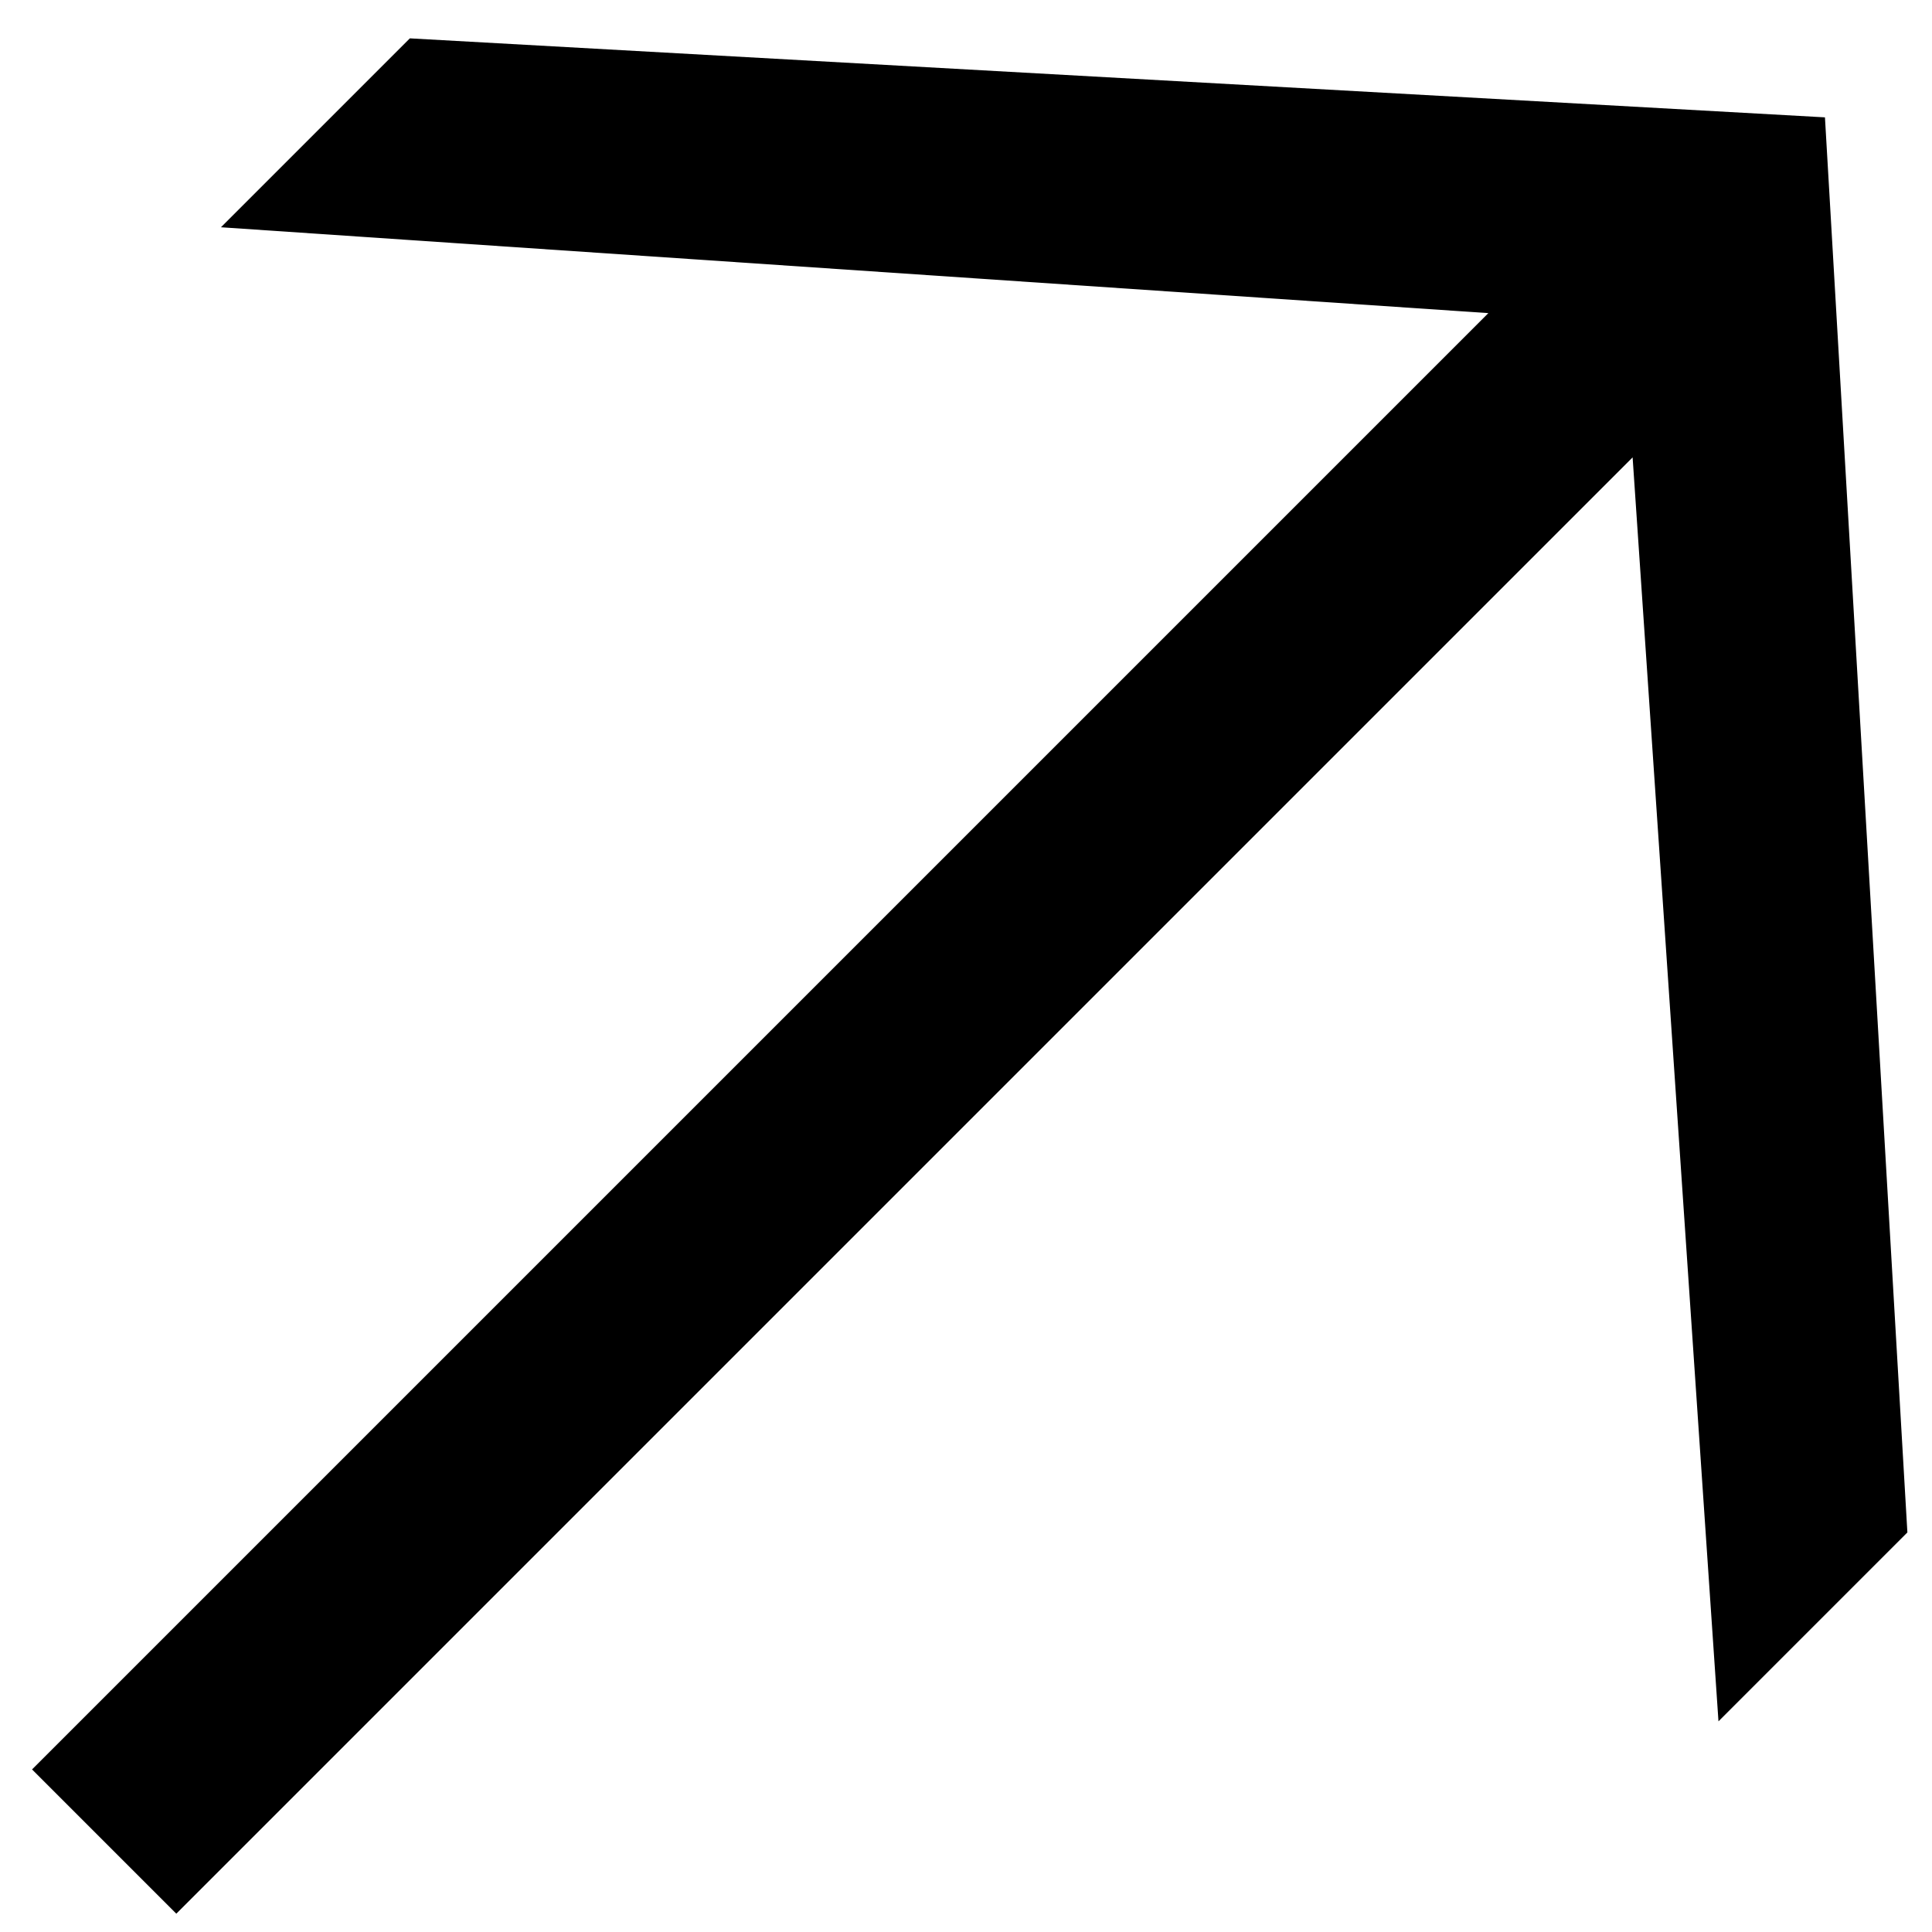<svg width="27" height="27" viewBox="0 0 27 27" fill="none" xmlns="http://www.w3.org/2000/svg">
<path d="M2.464 26.744L0.448 24.728L20.8 4.376L3.088 3.176L5.728 0.536L25.504 1.64L26.656 21.416L24.016 24.056L22.816 6.392L2.464 26.744Z" fill="black"/>
</svg>
